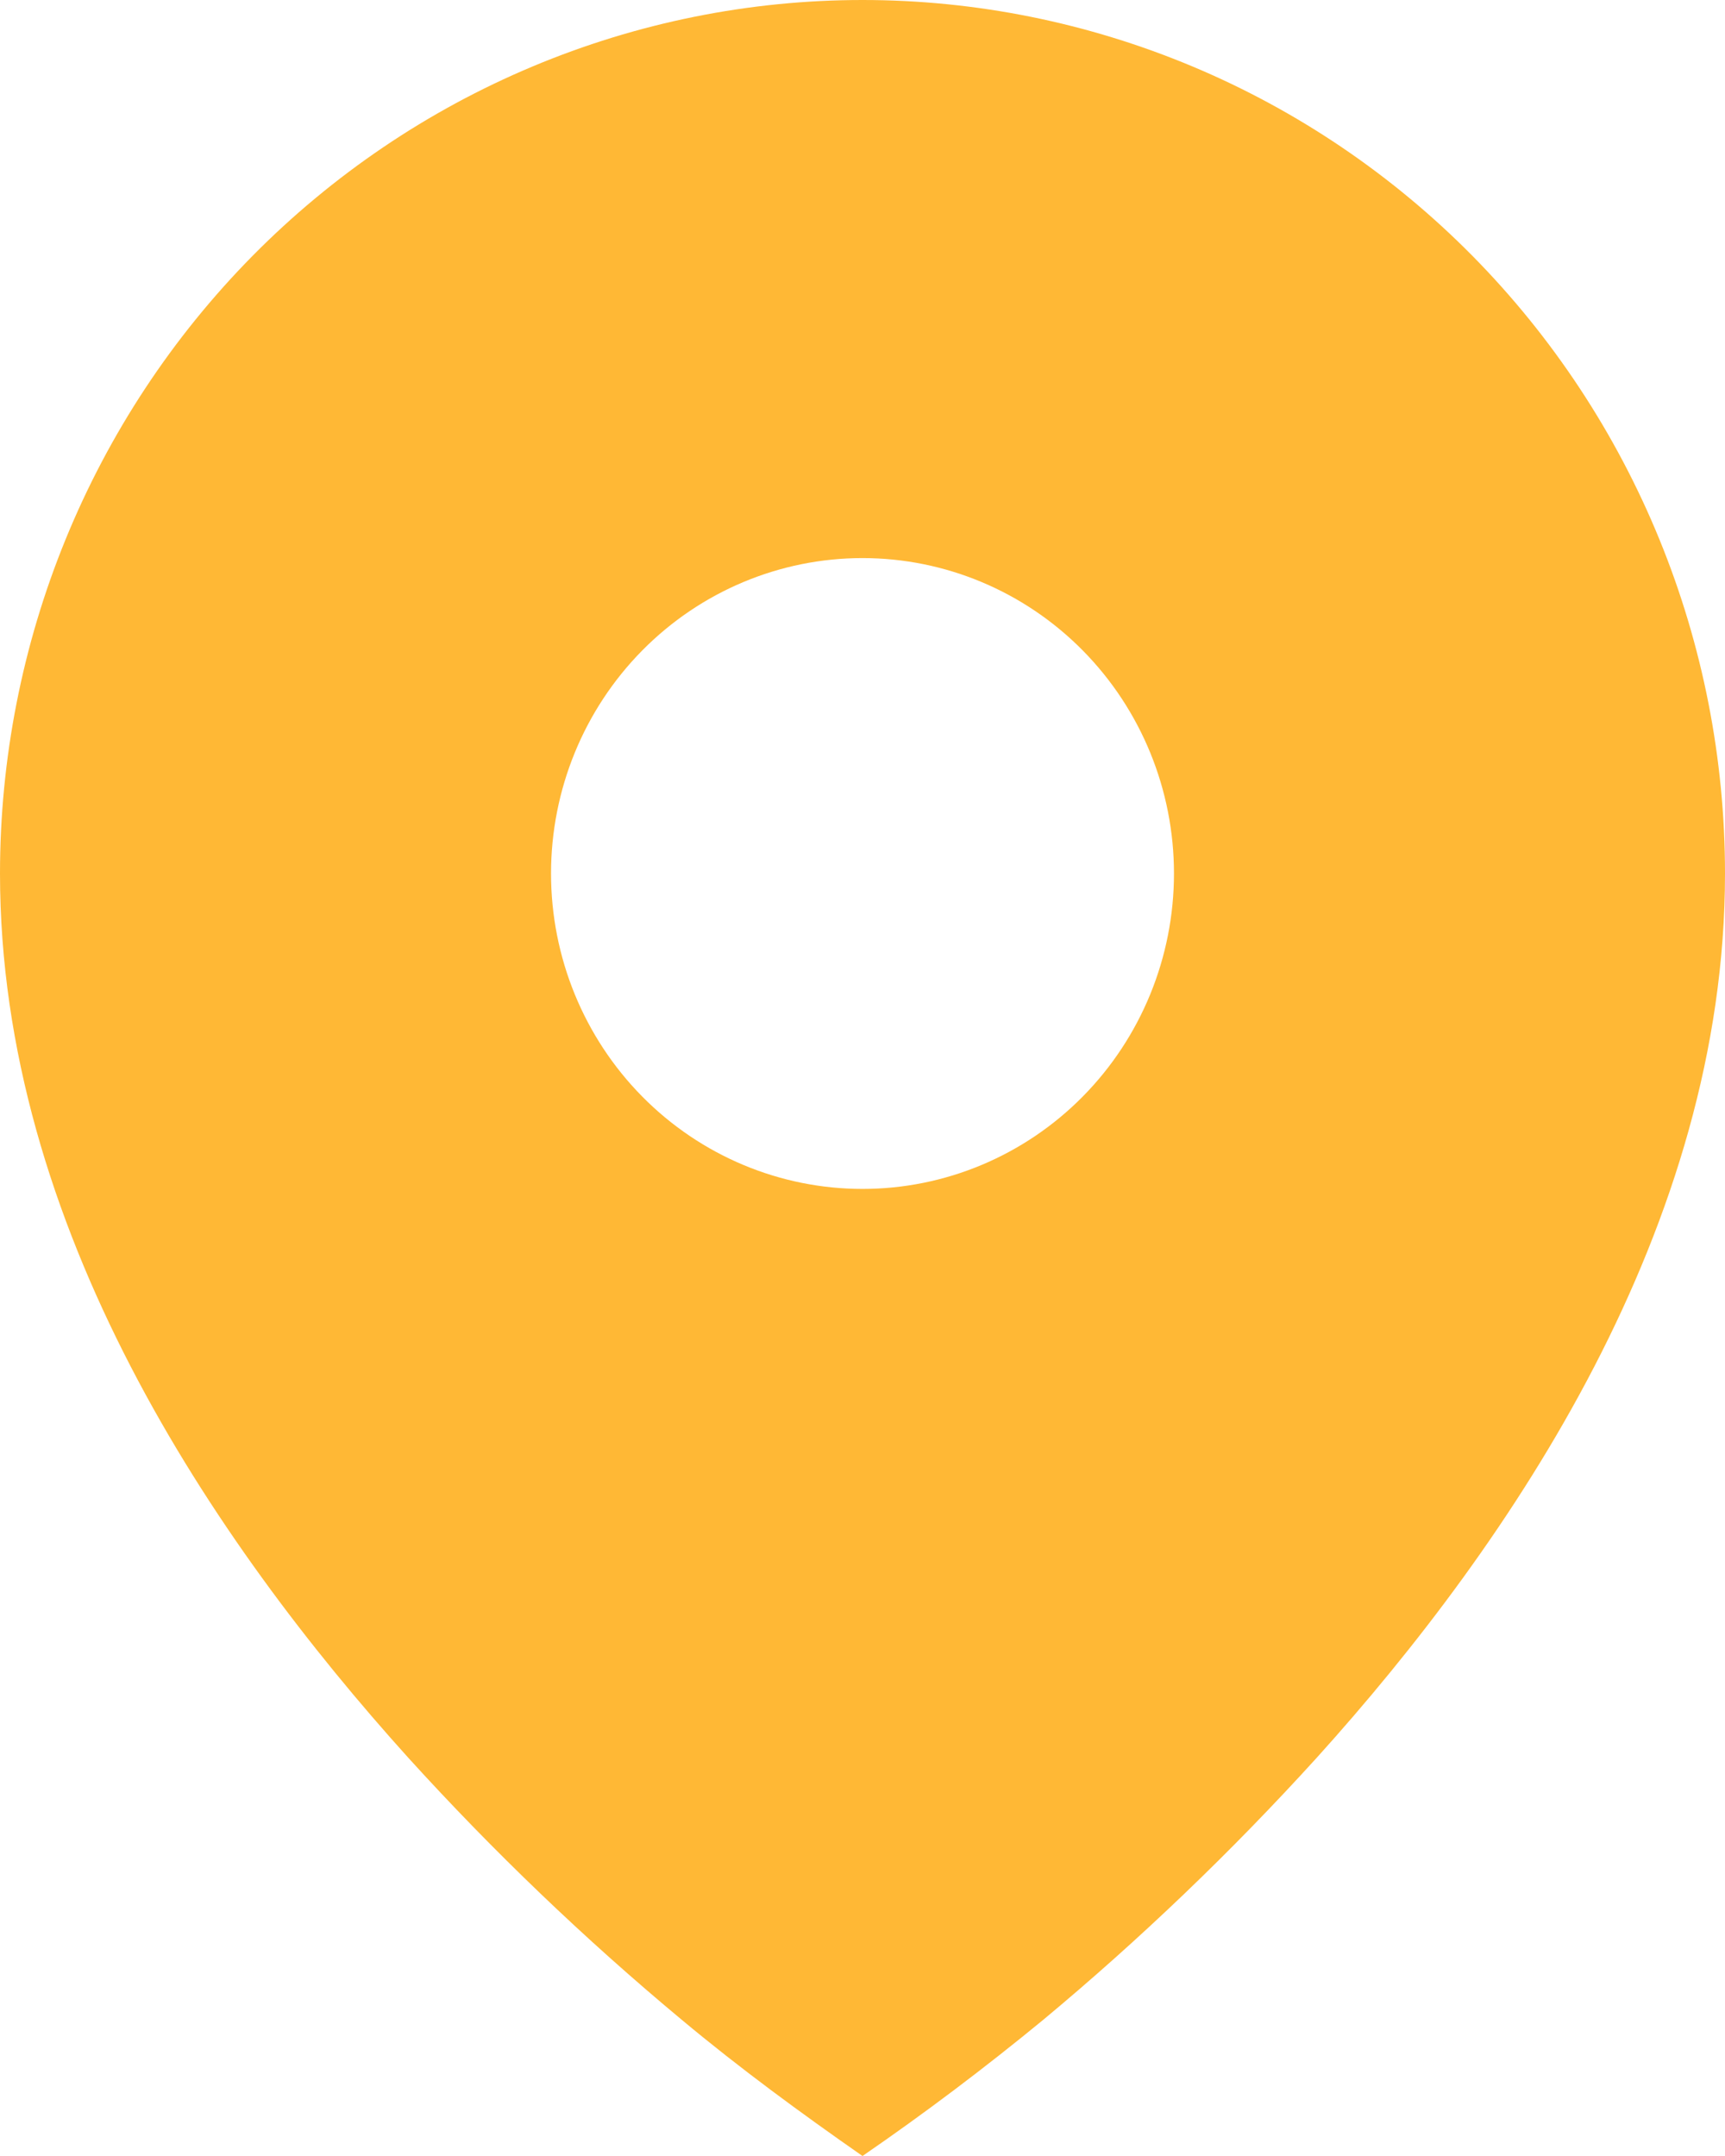 <svg width="16" height="20" viewBox="0 0 16 20" fill="none" xmlns="http://www.w3.org/2000/svg">
<path d="M6.324 18.737C6.863 19.187 7.425 19.599 8 20C8.576 19.604 9.135 19.182 9.676 18.737C10.576 17.988 11.423 17.176 12.212 16.307C14.028 14.295 16 11.377 16 8.103C16 7.039 15.793 5.985 15.391 5.002C14.989 4.019 14.4 3.126 13.657 2.373C12.914 1.621 12.032 1.024 11.062 0.617C10.091 0.21 9.051 0 8 0C6.949 0 5.909 0.21 4.939 0.617C3.968 1.024 3.086 1.621 2.343 2.373C1.6 3.126 1.011 4.019 0.609 5.002C0.207 5.985 -1.56548e-08 7.039 0 8.103C0 11.377 1.972 14.294 3.788 16.307C4.577 17.176 5.424 17.988 6.324 18.737ZM8 11.029C7.234 11.029 6.499 10.721 5.957 10.172C5.415 9.623 5.111 8.879 5.111 8.103C5.111 7.327 5.415 6.583 5.957 6.034C6.499 5.485 7.234 5.177 8 5.177C8.766 5.177 9.501 5.485 10.043 6.034C10.585 6.583 10.889 7.327 10.889 8.103C10.889 8.879 10.585 9.623 10.043 10.172C9.501 10.721 8.766 11.029 8 11.029Z" fill="#FFB835"/>
</svg>
